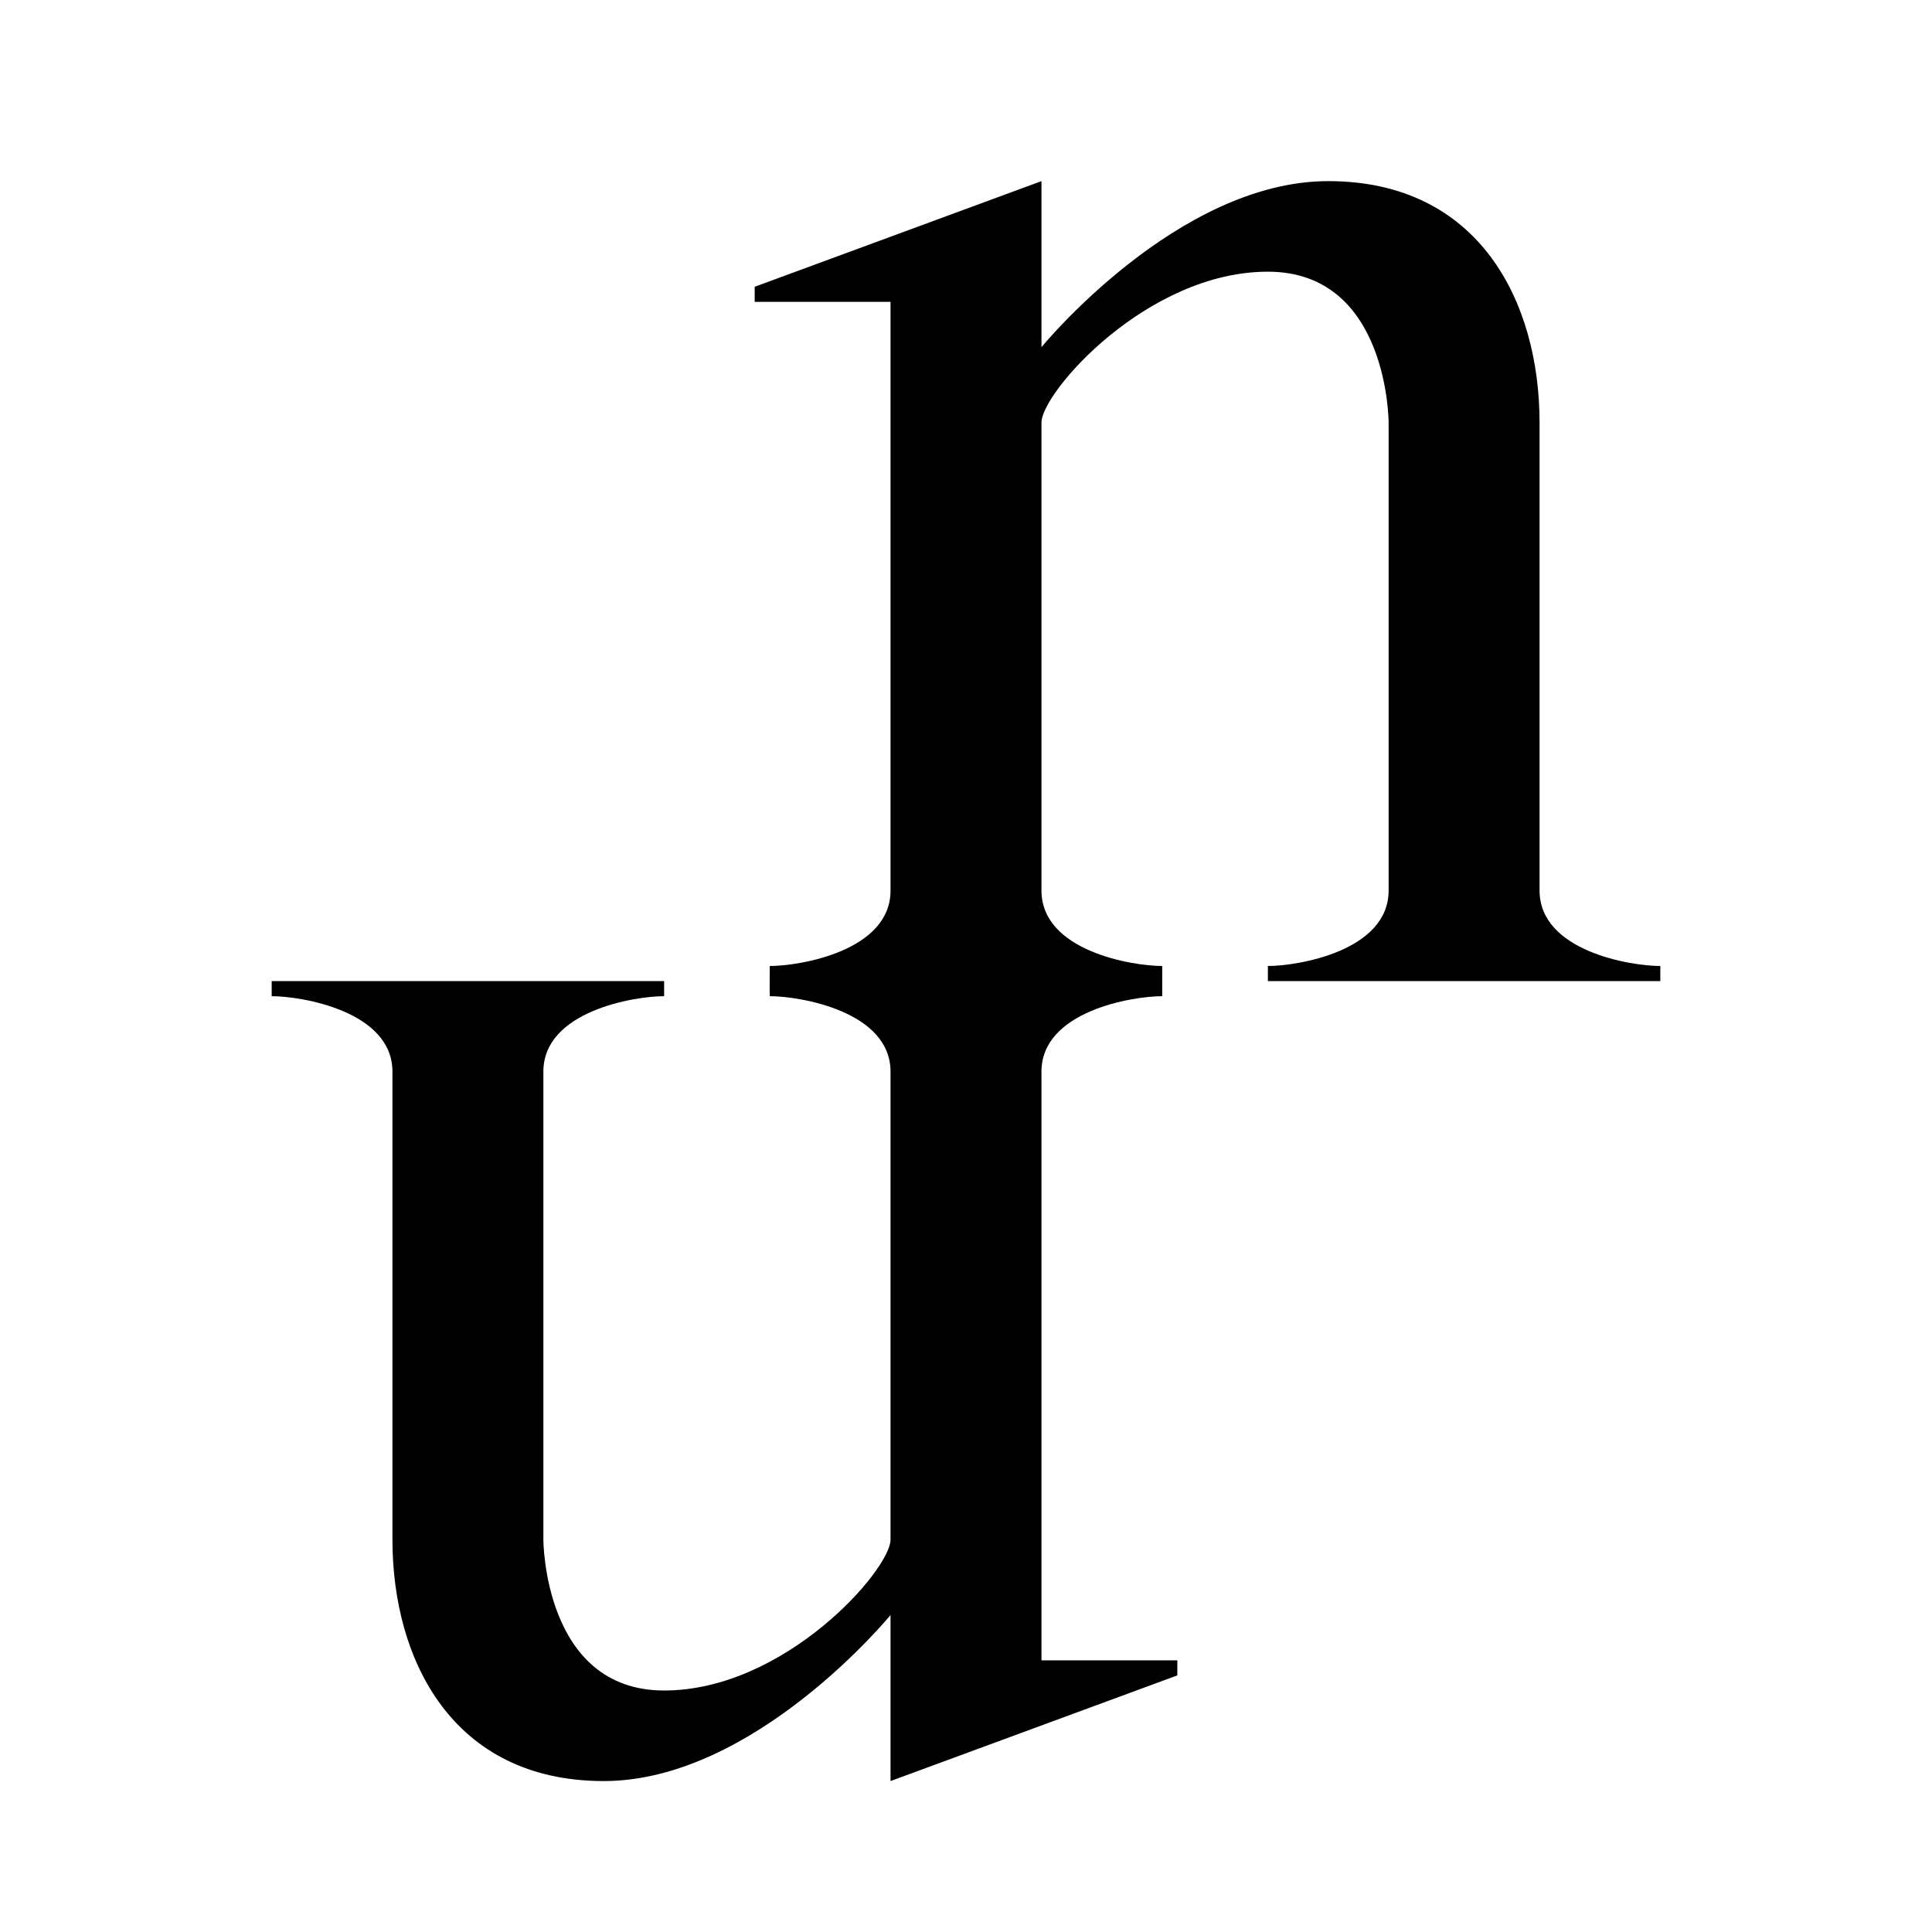 <svg xmlns="http://www.w3.org/2000/svg" viewBox="0 0 32 32"><title>file_type_uxntal_light</title><path d="M 17.25,3 12.5,4.75 V 5 h 2.25 v 9.75 c 0,1 -1.5,1.25 -2,1.25 0,0 -0.005,0.478 0,0.5 0.5,0 2,0.25 2,1.25 V 25.5 C 14.75,26 13,28 11,28 9,28 9,25.5 9,25.5 V 17.75 C 9,16.75 10.5,16.5 11,16.5 V 16.25 H 4.5 v 0.25 c 0.5,0 2,0.25 2,1.25 v 7.75 c 0,2 1,4 3.5,4 2.5,0 4.75,-2.75 4.75,-2.75 V 29.5 L 19.5,27.75 V 27.5 h -2.25 v -9.75 c 0,-1 1.5,-1.25 2,-1.25 V 16 c -0.5,0 -2,-0.25 -2,-1.25 V 7 c 0,-0.5 1.75,-2.5 3.75,-2.5 2,0 2,2.5 2,2.5 v 7.75 C 23,15.75 21.5,16 21,16 v 0.25 h 6.5 V 16 c -0.5,0 -2,-0.25 -2,-1.25 V 7 C 25.5,5 24.5,3 22,3 19.5,3 17.25,5.75 17.25,5.75 Z" style="fill:#000000"/></svg>